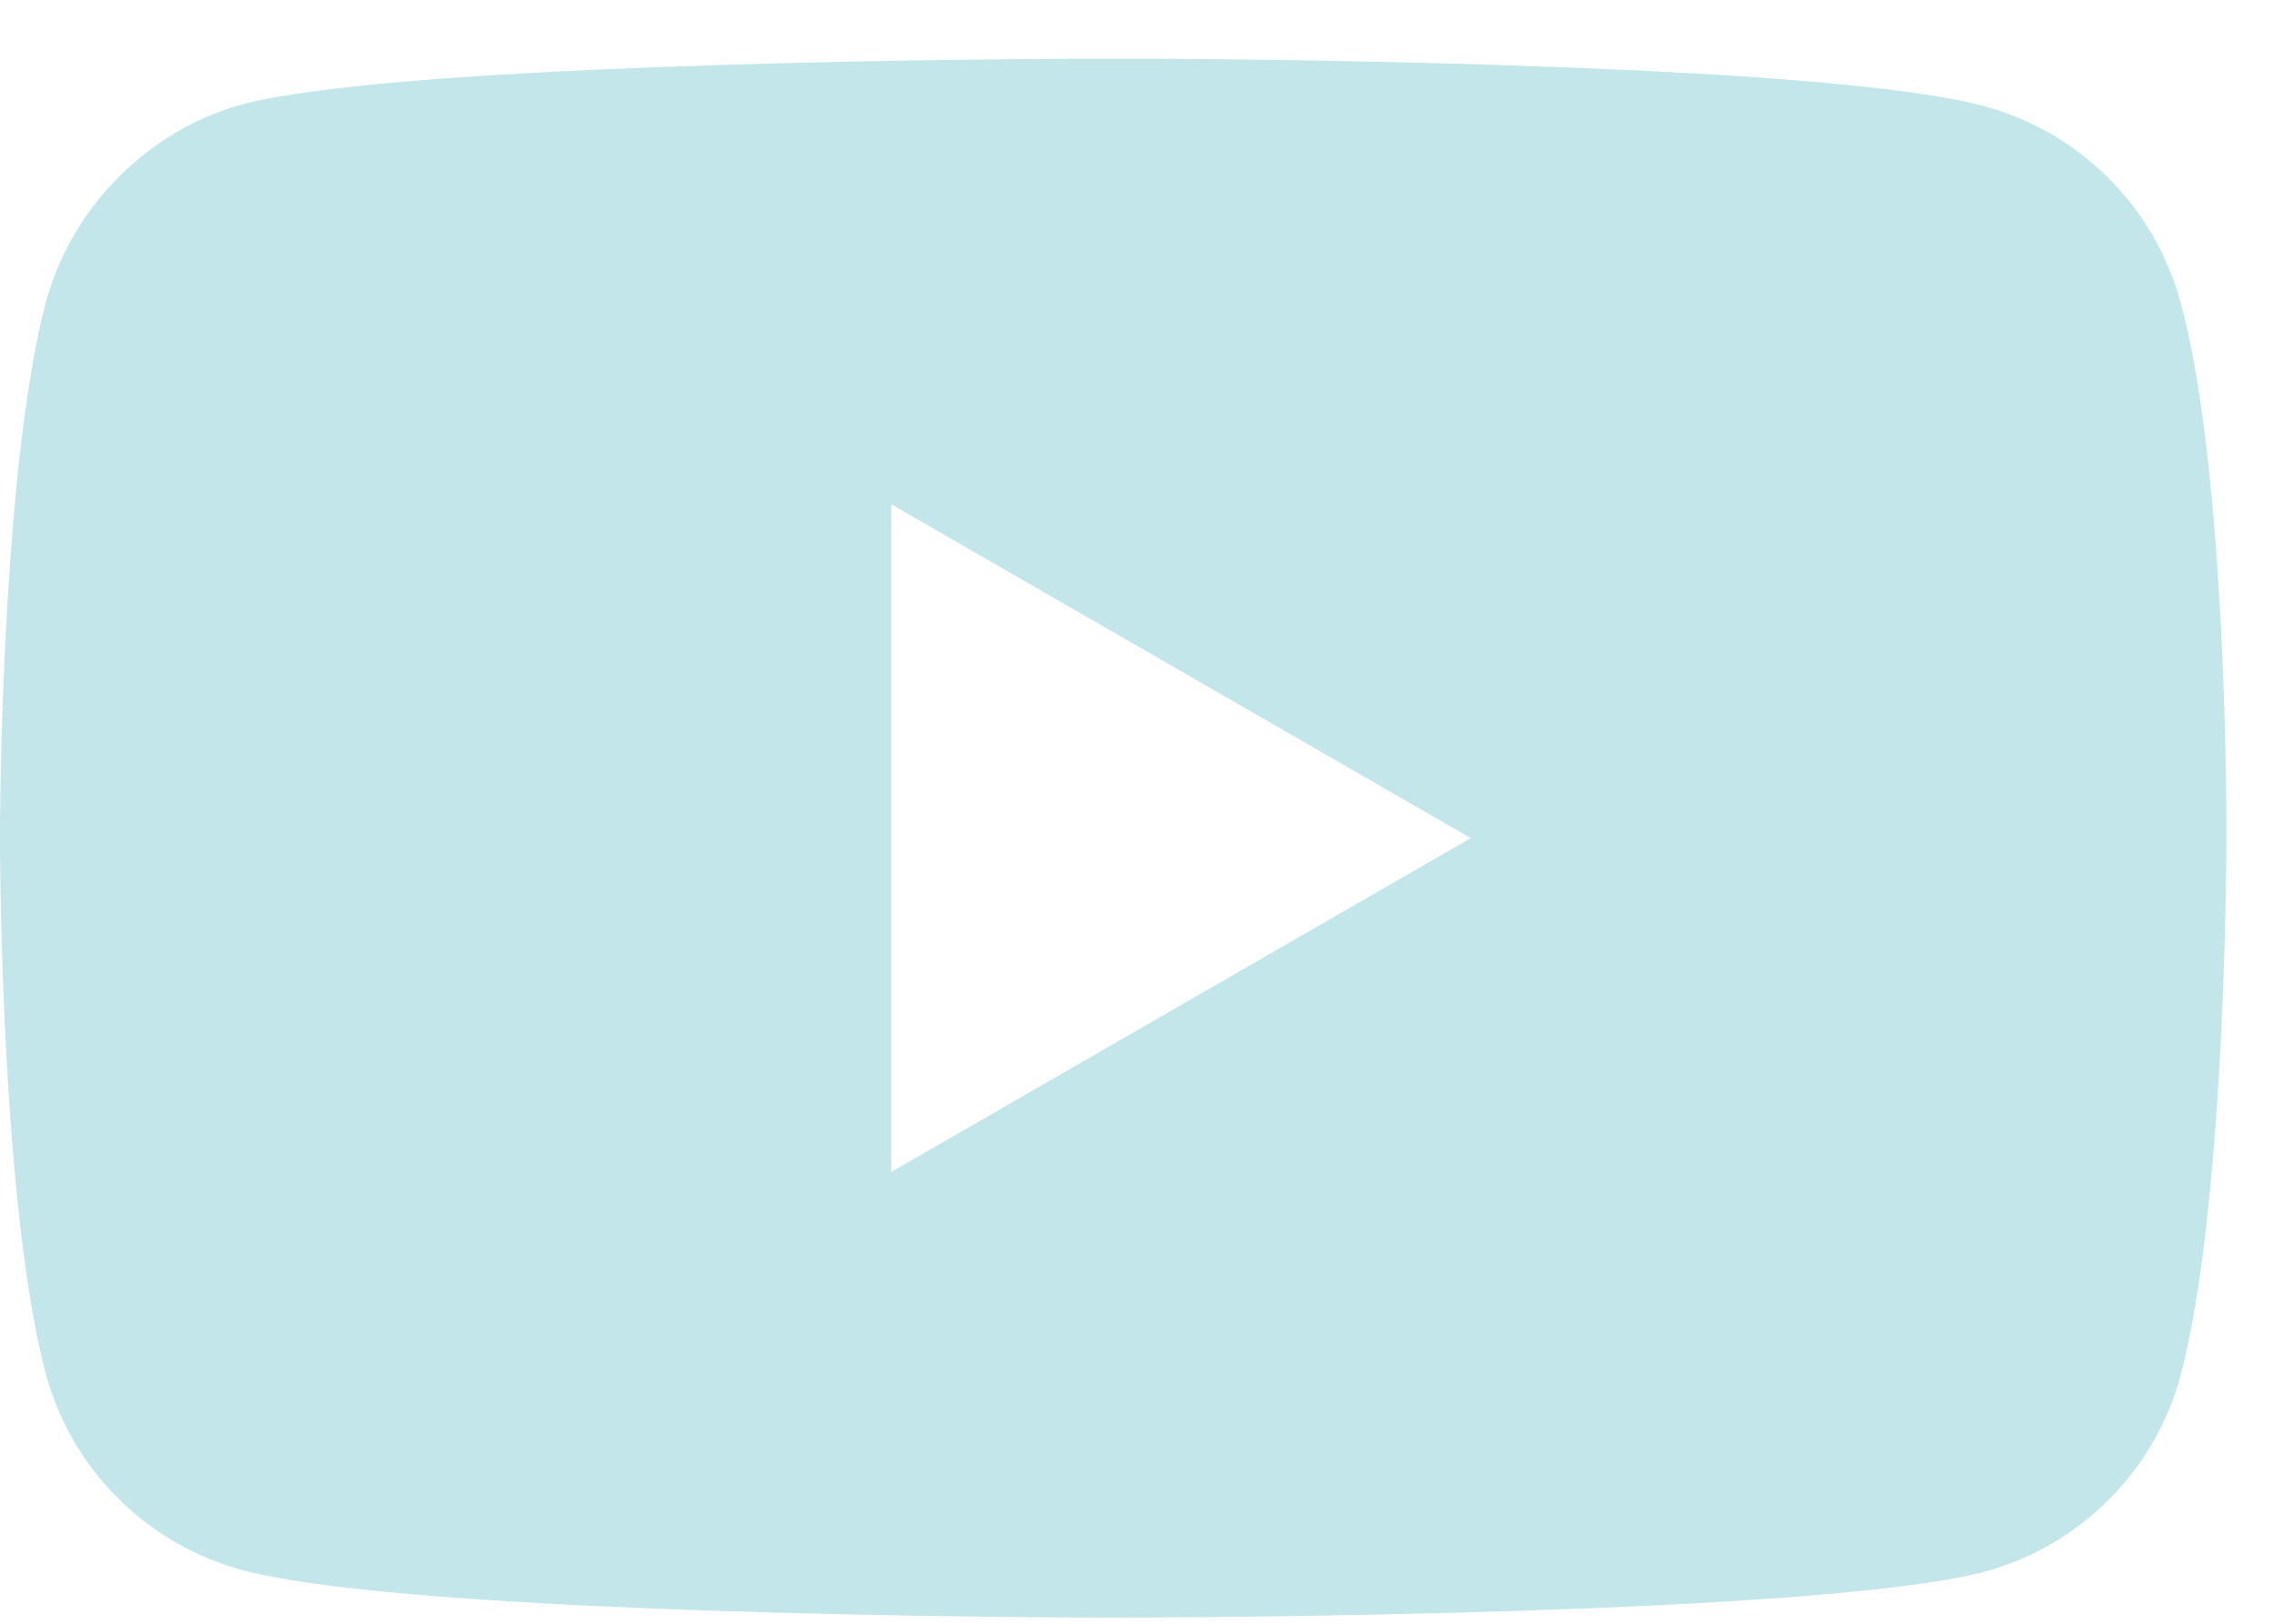 <svg width="35" height="25" viewBox="0 0 35 25" fill="none" xmlns="http://www.w3.org/2000/svg">
<path d="M17.743 0.904C20.043 0.917 28.256 1.007 30.555 1.636C32.024 2.031 33.182 3.189 33.577 4.658C34.206 6.957 34.276 11.394 34.283 12.615L34.282 13.138C34.274 14.166 34.202 18.802 33.577 21.178C33.182 22.647 32.024 23.805 30.555 24.2C27.982 24.877 18.004 24.905 17.193 24.906H17.089C16.281 24.905 6.327 24.876 3.727 24.172C2.258 23.777 1.1 22.619 0.705 21.15C0.08 18.799 0.008 14.144 0 13.11V12.699C0.008 11.67 0.08 7.034 0.705 4.658C1.1 3.189 2.286 2.003 3.727 1.608C6.026 1.003 14.239 0.916 16.539 0.904L17.743 0.904ZM13.724 7.764V18.044L22.648 12.904L13.724 7.764Z" fill="#C2E6E9"/>
</svg>
